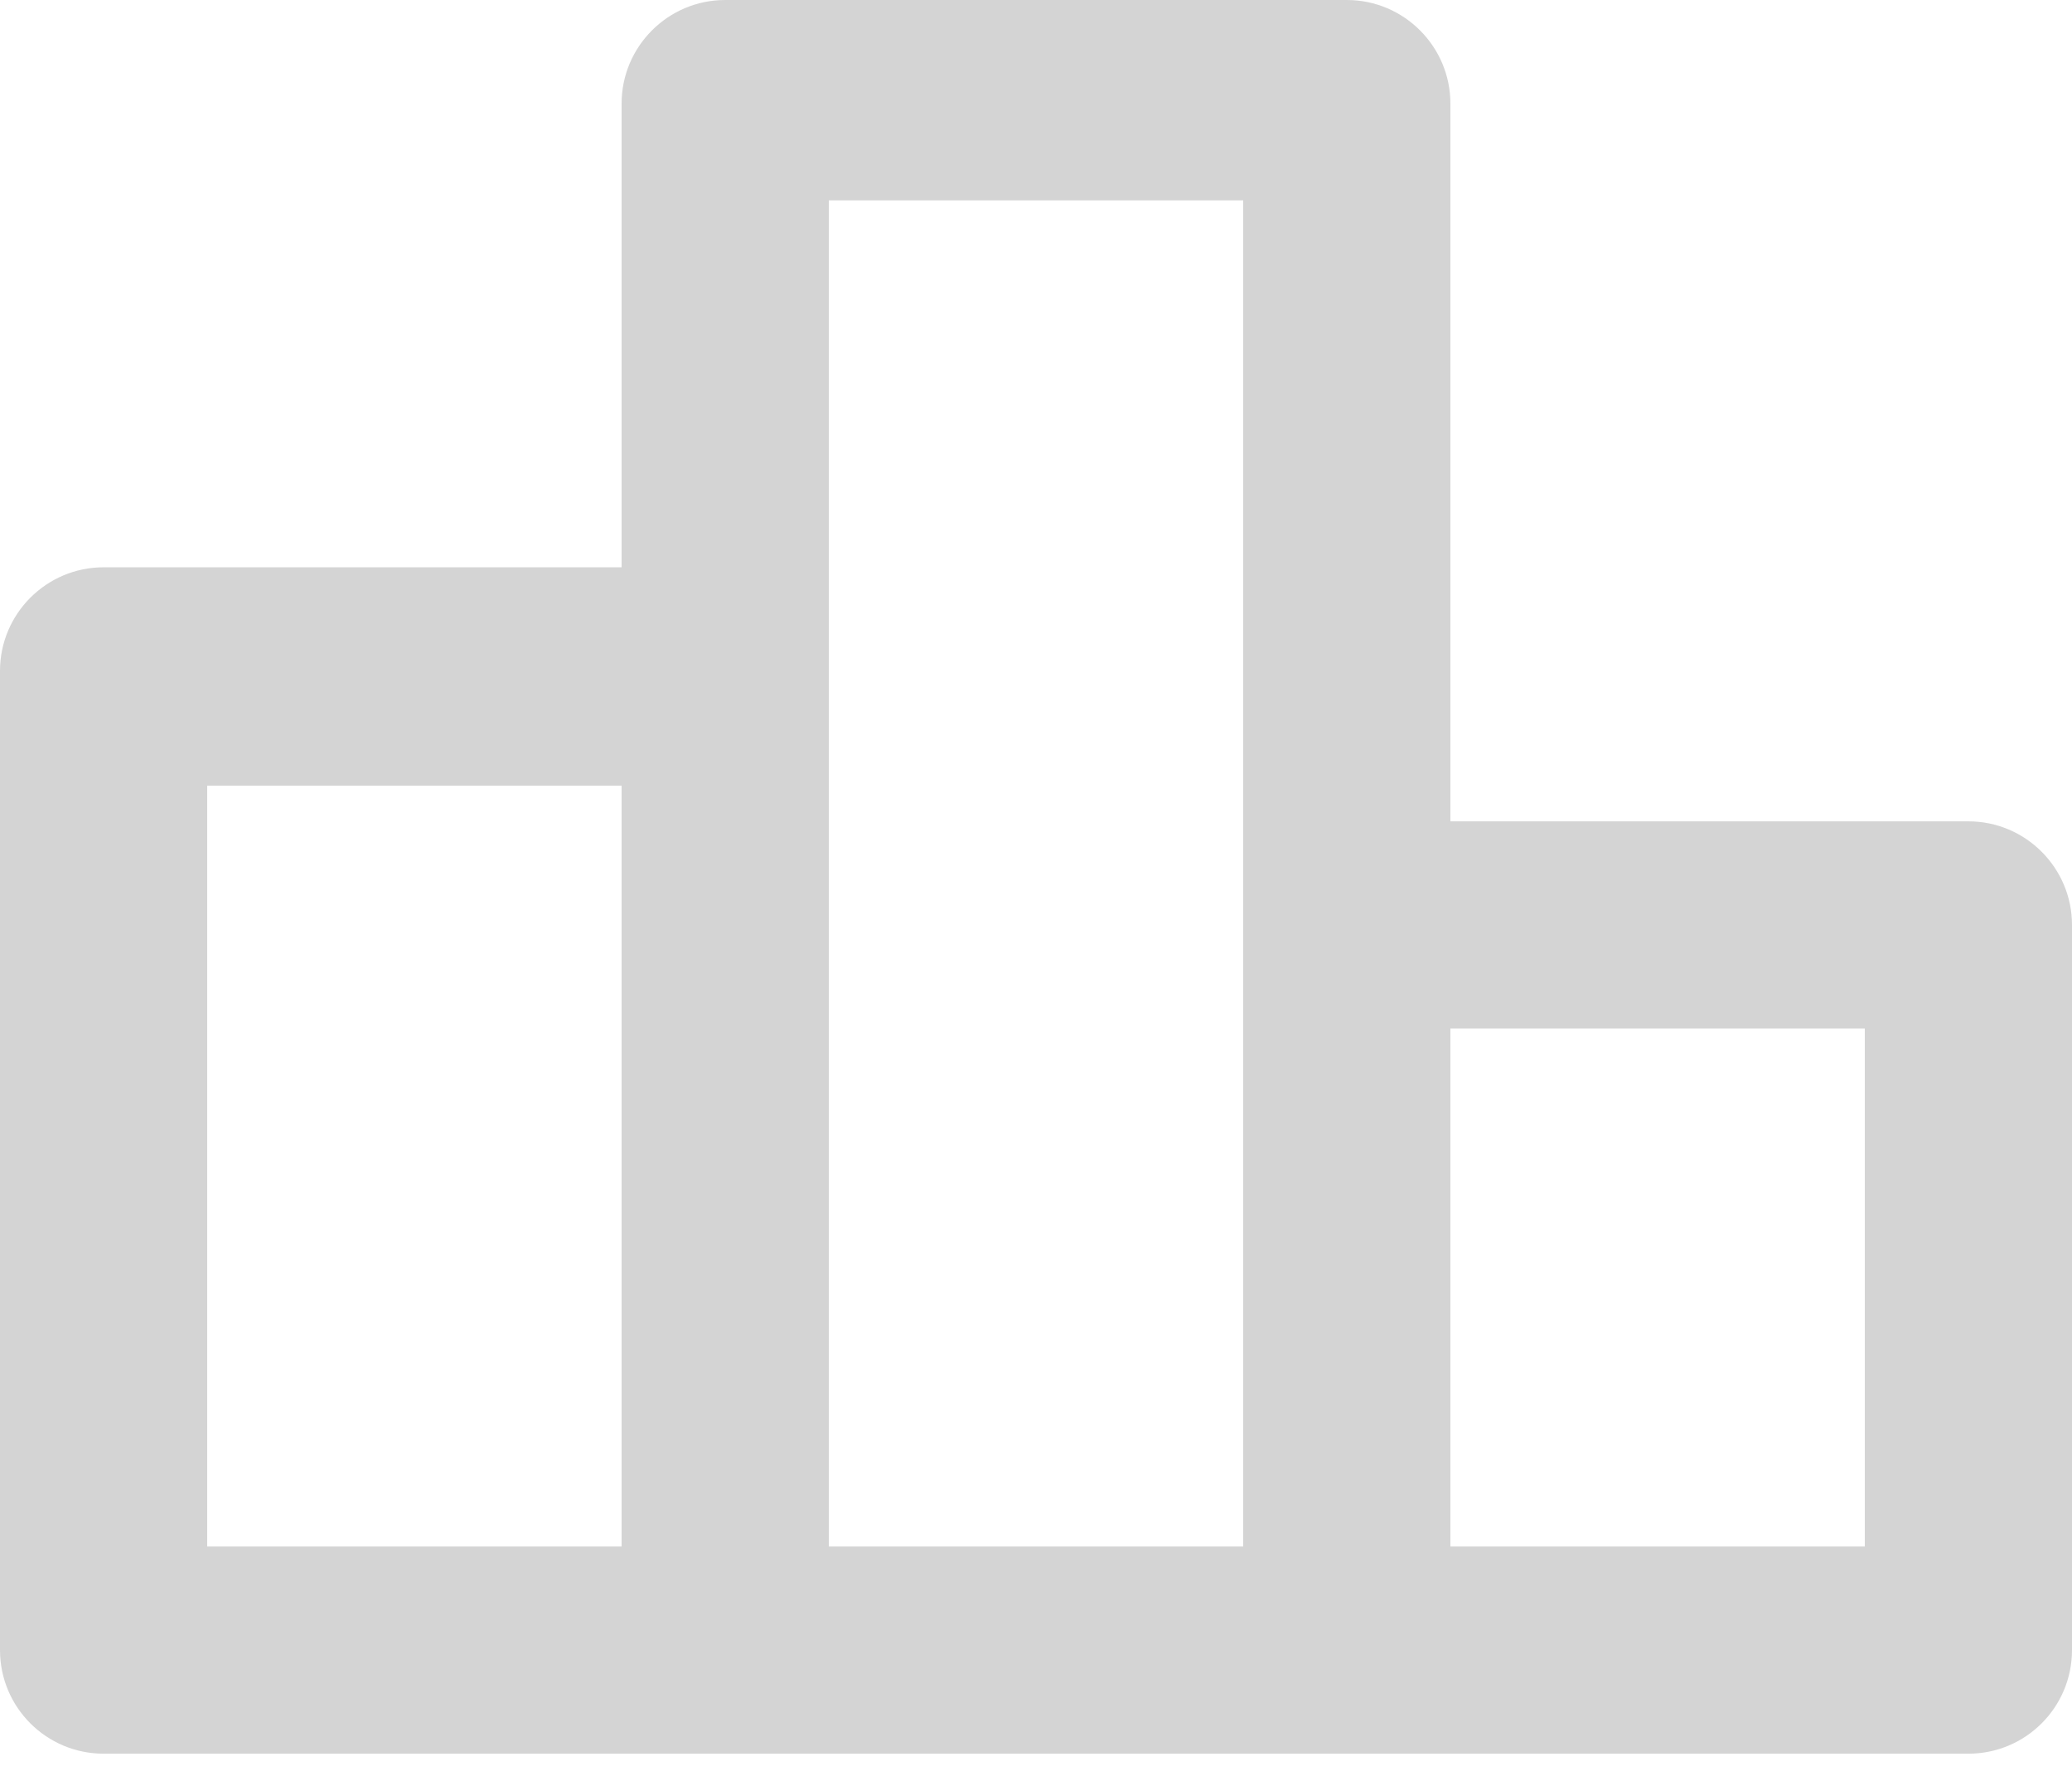 <?xml version="1.0" encoding="UTF-8"?>
<svg width="42px" height="36px" viewBox="0 0 42 36" version="1.1" xmlns="http://www.w3.org/2000/svg" xmlns:xlink="http://www.w3.org/1999/xlink">
    <!-- Generator: Sketch 47.1 (45422) - http://www.bohemiancoding.com/sketch -->
    <title>Mobile_Main_Dashboard</title>
    <desc>Created with Sketch.</desc>
    <defs></defs>
    <g id="Page-1" stroke="none" stroke-width="1" fill="none" fill-rule="evenodd">
        <g id="icons" transform="translate(-16, -387)" fill="#D4D4D4">
            <path d="M53.8,418.35 L45.4,418.35 L45.4,407.85 L53.8,407.85 L53.8,418.35 Z M32.8,391.062 L41.2,391.062 L41.2,418.35 L32.8,418.35 L32.8,391.062 Z M20.2,402.926 L28.6,402.926 L28.6,418.35 L20.2,418.35 L20.2,402.926 Z M45.4,403.65 L45.4,389.1 C45.4,387.943 44.459,387 43.3,387 L30.7,387 C29.541,387 28.6,387.943 28.6,389.1 L28.6,398.5 L18.1,398.5 C16.941,398.5 16,399.443 16,400.6 L16,420.45 C16,421.611 16.941,422.55 18.1,422.55 L30.7,422.55 L43.3,422.55 L55.9,422.55 C57.059,422.55 58,421.611 58,420.45 L58,405.75 C58,404.593 57.059,403.65 55.9,403.65 L45.4,403.65 Z" id="Mobile_Main_Dashboard"></path>
        </g>
    </g>
</svg>